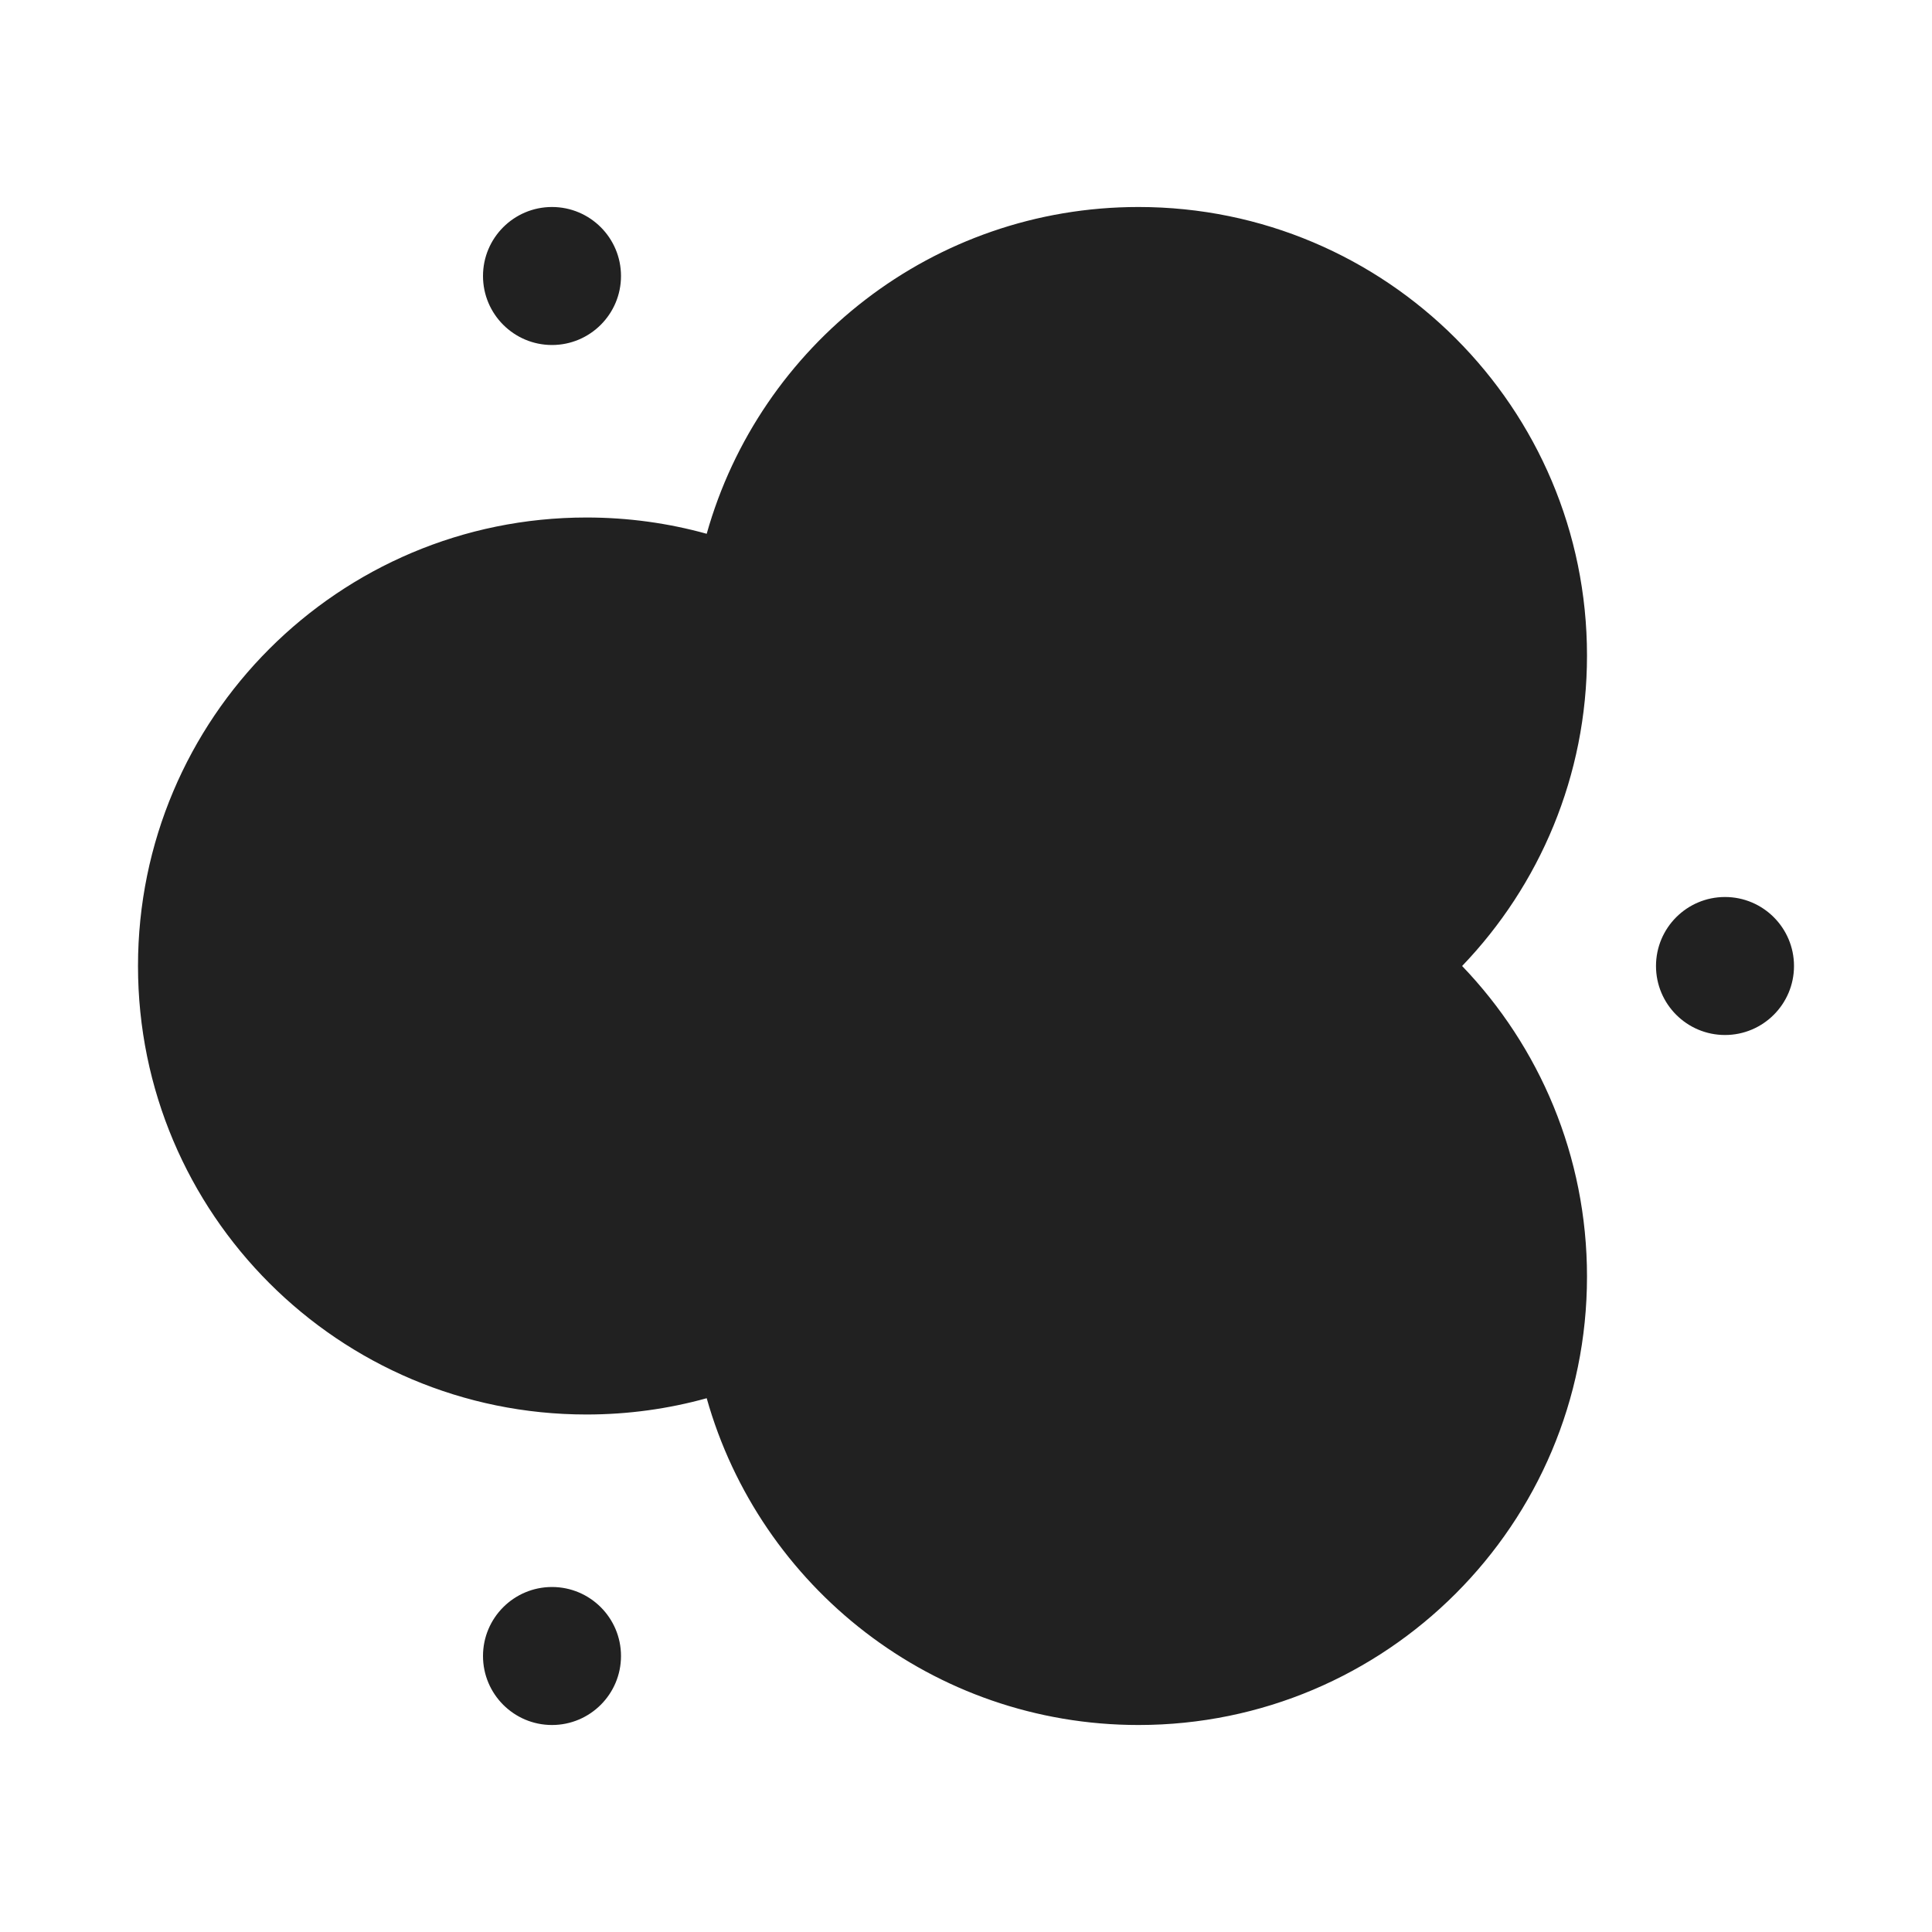 <svg width="28" height="28" viewBox="0 0 28 28" fill="none" xmlns="http://www.w3.org/2000/svg">
<path d="M10.242 7.736C11.011 5.003 13.521 3 16.5 3C20.09 3 23 5.91 23 9.5C23 11.247 22.31 12.833 21.19 14C22.31 15.167 23 16.753 23 18.5C23 22.09 20.09 25 16.5 25C13.521 25 11.011 22.997 10.242 20.264C9.687 20.418 9.103 20.5 8.5 20.5C4.91 20.5 2 17.59 2 14C2 10.41 4.91 7.5 8.5 7.5C9.103 7.5 9.687 7.582 10.242 7.736ZM8 5C8.552 5 9 4.552 9 4C9 3.448 8.552 3 8 3C7.448 3 7 3.448 7 4C7 4.552 7.448 5 8 5ZM26 14C26 14.552 25.552 15 25 15C24.448 15 24 14.552 24 14C24 13.448 24.448 13 25 13C25.552 13 26 13.448 26 14ZM9 24C9 24.552 8.552 25 8 25C7.448 25 7 24.552 7 24C7 23.448 7.448 23 8 23C8.552 23 9 23.448 9 24Z" fill="#212121"/>
</svg>
